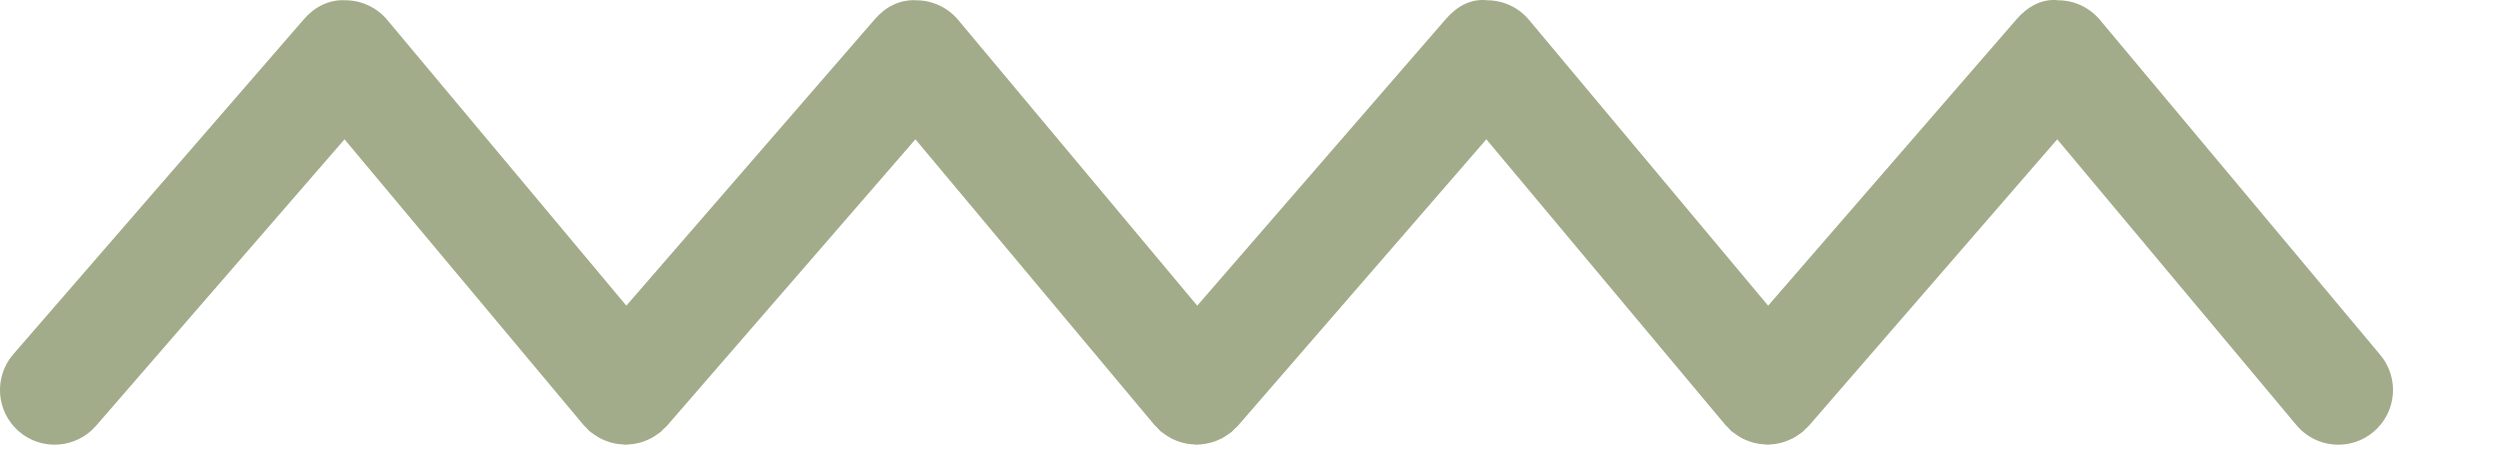 <?xml version="1.0" encoding="utf-8"?>
<!-- Generator: Adobe Illustrator 16.0.0, SVG Export Plug-In . SVG Version: 6.00 Build 0)  -->
<!DOCTYPE svg PUBLIC "-//W3C//DTD SVG 1.1//EN" "http://www.w3.org/Graphics/SVG/1.1/DTD/svg11.dtd">
<svg version="1.1" id="Layer_1" xmlns="http://www.w3.org/2000/svg" xmlns:xlink="http://www.w3.org/1999/xlink" x="0px" y="0px"
	 width="113px" height="21px" viewBox="0 0 113 21" enable-background="new 0 0 113 21" xml:space="preserve">
<path fill="#A2AB8A" d="M107.588,16.042L94.917,0.899c-0.464-0.555-1.149-0.88-1.874-0.886c-0.756-0.092-1.414,0.304-1.891,0.853
	L79.92,13.816L69.111,0.899c-0.463-0.555-1.148-0.88-1.873-0.886c-0.785-0.092-1.415,0.304-1.891,0.853L54.115,13.816L43.308,0.899
	c-0.464-0.555-1.15-0.88-1.875-0.886c-0.766-0.049-1.416,0.306-1.889,0.853L28.311,13.816L17.503,0.899
	c-0.465-0.555-1.151-0.88-1.875-0.886c-0.752-0.049-1.416,0.306-1.889,0.853L0.604,16.008c-0.895,1.031-0.784,2.594,0.247,3.489
	c1.03,0.894,2.591,0.779,3.488-0.249L15.572,6.297L26.38,19.215c0.032,0.038,0.071,0.064,0.104,0.1
	c0.057,0.061,0.107,0.127,0.172,0.183c0.024,0.021,0.051,0.033,0.075,0.053c0.056,0.045,0.115,0.083,0.174,0.122
	c0.087,0.059,0.175,0.114,0.267,0.16c0.062,0.031,0.125,0.057,0.188,0.082c0.095,0.038,0.191,0.07,0.289,0.097
	c0.068,0.018,0.135,0.032,0.204,0.045c0.096,0.016,0.191,0.025,0.287,0.03c0.046,0.003,0.091,0.015,0.137,0.015
	c0.035,0,0.07-0.008,0.105-0.009c0.052-0.002,0.103-0.008,0.155-0.014c0.102-0.011,0.203-0.027,0.303-0.051
	c0.048-0.011,0.094-0.022,0.142-0.037c0.1-0.029,0.197-0.067,0.293-0.11c0.046-0.021,0.093-0.04,0.138-0.063
	c0.088-0.046,0.173-0.101,0.256-0.158c0.049-0.033,0.098-0.064,0.145-0.102c0.016-0.012,0.033-0.021,0.048-0.033
	c0.051-0.043,0.089-0.094,0.136-0.139c0.048-0.047,0.101-0.086,0.146-0.137L41.377,6.297l10.808,12.917
	c0.032,0.038,0.071,0.064,0.105,0.101c0.057,0.061,0.107,0.126,0.171,0.182c0.023,0.021,0.05,0.033,0.074,0.053
	c0.057,0.045,0.116,0.083,0.176,0.123c0.087,0.059,0.174,0.113,0.265,0.159c0.062,0.03,0.125,0.057,0.19,0.083
	c0.095,0.037,0.19,0.07,0.288,0.096c0.068,0.018,0.136,0.032,0.205,0.045c0.095,0.016,0.19,0.025,0.287,0.03
	c0.046,0.003,0.091,0.015,0.137,0.015c0.035,0,0.07-0.008,0.105-0.009c0.052-0.002,0.104-0.008,0.155-0.014
	c0.102-0.011,0.2-0.027,0.3-0.05c0.05-0.012,0.098-0.024,0.146-0.039c0.097-0.028,0.19-0.065,0.284-0.106
	c0.051-0.021,0.101-0.043,0.15-0.068c0.082-0.043,0.16-0.095,0.238-0.148c0.055-0.037,0.111-0.071,0.163-0.113
	c0.014-0.011,0.028-0.019,0.042-0.029c0.044-0.036,0.076-0.081,0.117-0.119c0.055-0.053,0.115-0.098,0.166-0.156L67.183,6.297
	l10.81,12.917c0.029,0.035,0.065,0.059,0.097,0.092c0.059,0.063,0.111,0.132,0.179,0.19c0.023,0.021,0.052,0.034,0.076,0.054
	c0.055,0.044,0.113,0.081,0.171,0.12c0.088,0.06,0.178,0.115,0.271,0.162c0.061,0.03,0.121,0.055,0.183,0.08
	c0.099,0.039,0.197,0.073,0.3,0.1c0.063,0.017,0.126,0.03,0.19,0.042c0.102,0.018,0.203,0.027,0.307,0.032
	c0.042,0.002,0.083,0.014,0.125,0.014c0.031,0,0.063-0.007,0.095-0.008c0.06-0.003,0.118-0.009,0.178-0.016
	c0.092-0.01,0.184-0.025,0.274-0.046c0.057-0.013,0.113-0.027,0.169-0.044c0.089-0.027,0.175-0.061,0.261-0.099
	c0.057-0.024,0.113-0.048,0.169-0.077c0.078-0.041,0.152-0.09,0.227-0.141c0.058-0.038,0.115-0.074,0.17-0.118
	c0.014-0.011,0.028-0.018,0.042-0.029c0.046-0.038,0.08-0.085,0.123-0.126c0.053-0.051,0.11-0.093,0.159-0.149L92.987,6.297
	l10.81,12.917c0.488,0.584,1.19,0.886,1.897,0.886c0.559,0,1.121-0.188,1.584-0.577C108.326,18.647,108.464,17.09,107.588,16.042z"
	/>
</svg>
